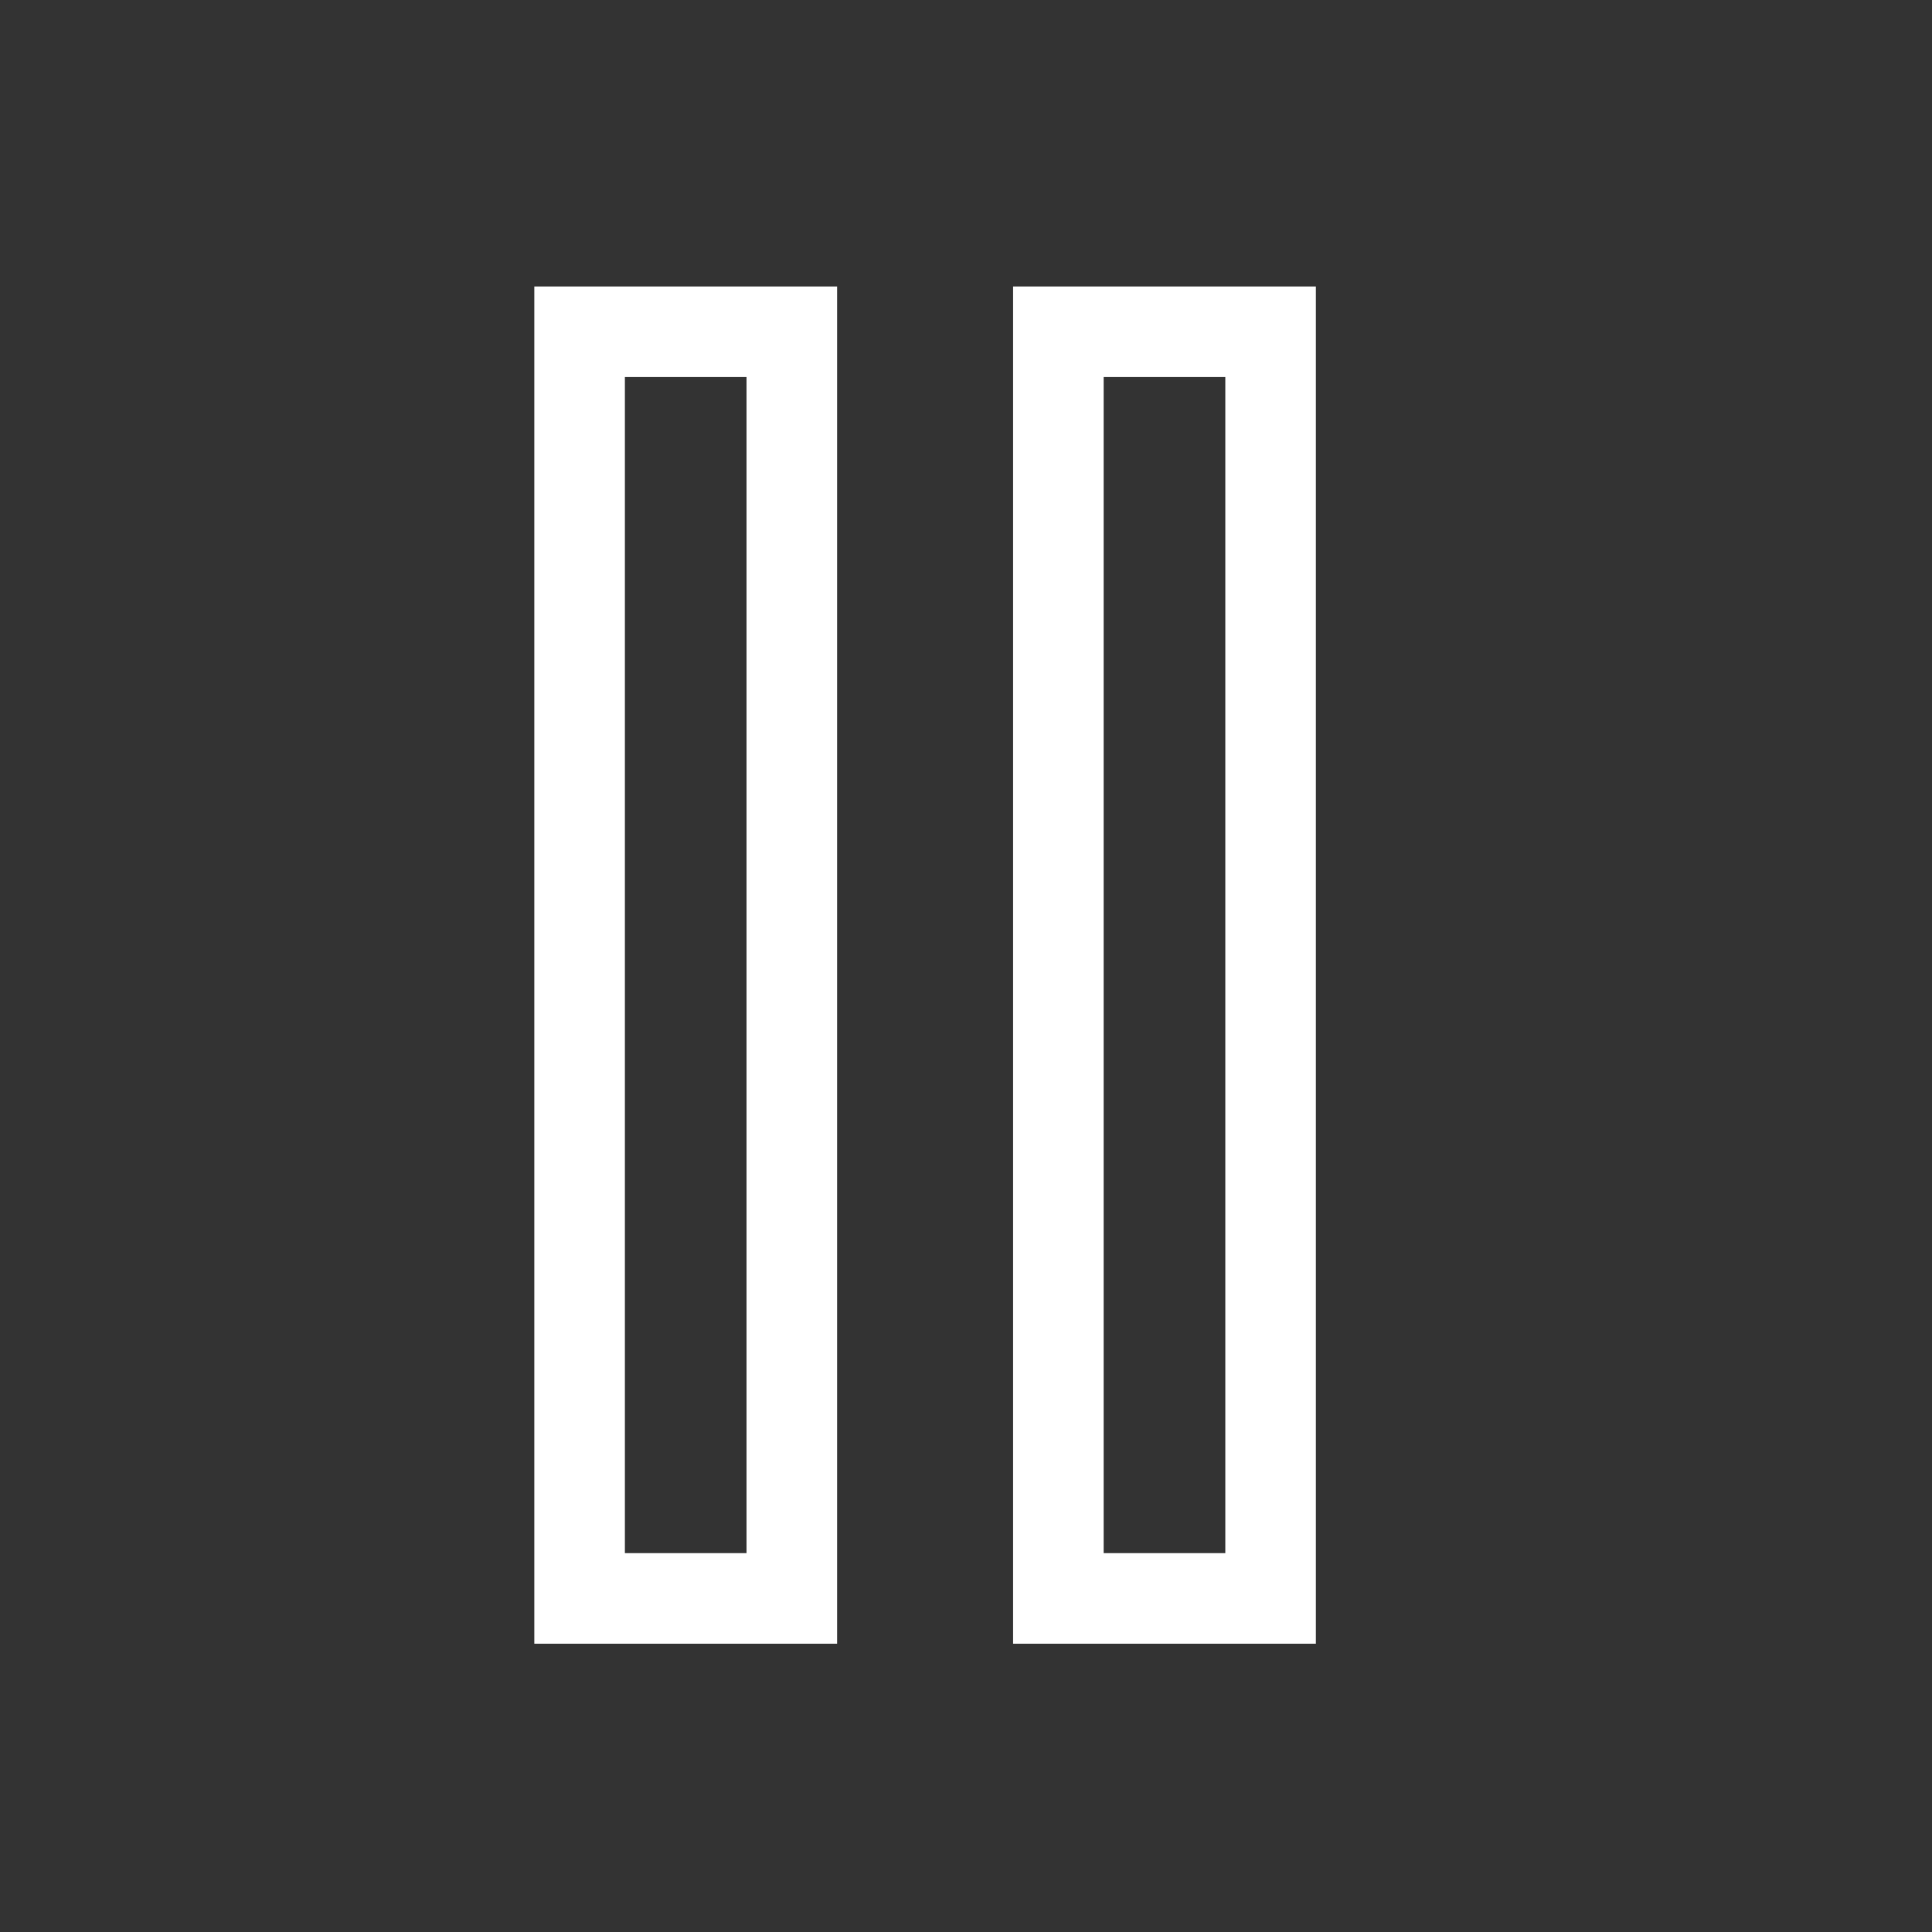 <svg version="1.2" baseProfile="tiny-ps" xmlns="http://www.w3.org/2000/svg" viewBox="0 0 64 64" width="64" height="64"><rect x="0" y="0" width="64" height="64" fill="#333333" stroke="none"/><title>pause-svg</title><style>tspan { white-space:pre }.shp0 { fill: none;stroke: #ffffff;stroke-width: 3 } </style><path class="shp0" d="M19.2 10.99L26.23 10.99L26.23 52.95L19.2 52.95L19.2 10.99Z" /><path class="shp0" d="M35.06 10.99L42.09 10.99L42.09 52.95L35.06 52.95L35.06 10.99Z" /></svg>